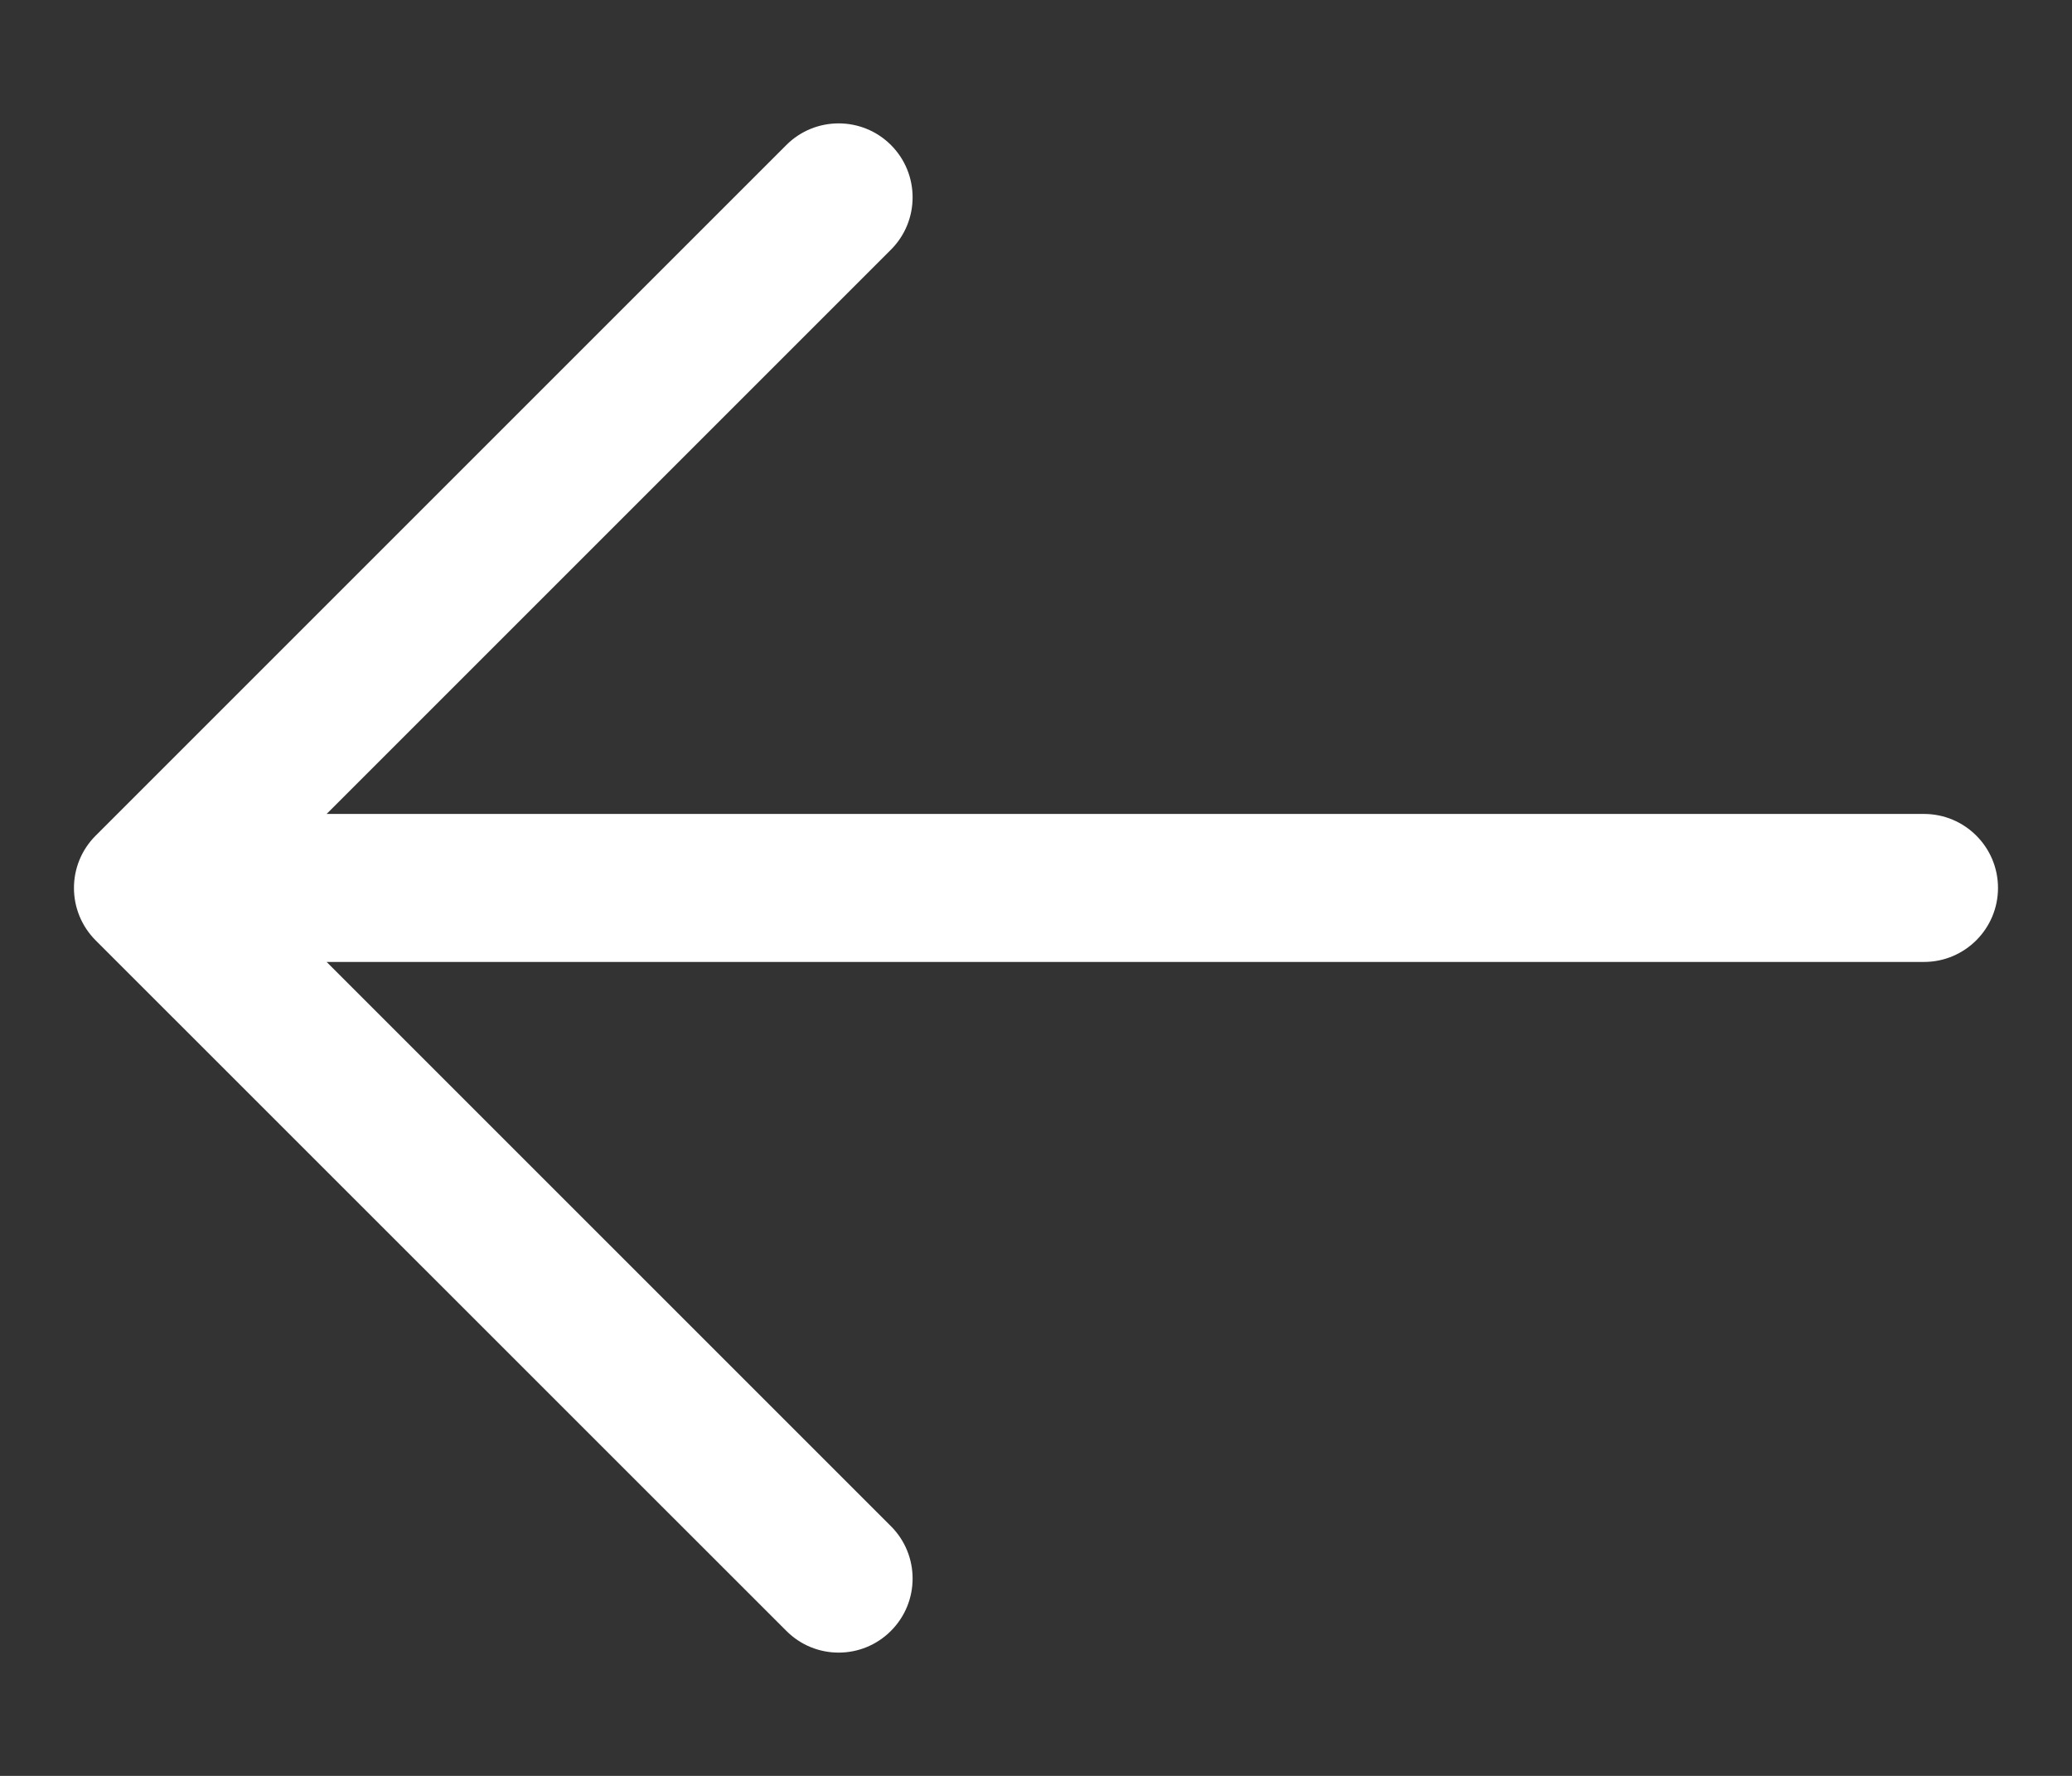 <svg width="14" height="12" viewBox="0 0 14 12" fill="none" xmlns="http://www.w3.org/2000/svg">
<rect x="0" y="0" width="14" height="12" fill="#333333" stroke="none"/>
<path fill-rule="evenodd" clip-rule="evenodd" d="M6.02 0.98C6.215 1.175 6.215 1.492 6.02 1.687L2.207 5.5L13 5.5C13.276 5.5 13.5 5.724 13.5 6C13.5 6.276 13.276 6.5 13 6.5L2.207 6.5L6.02 10.313C6.215 10.508 6.215 10.825 6.02 11.02C5.825 11.216 5.508 11.216 5.313 11.02L0.646 6.354C0.451 6.158 0.451 5.842 0.646 5.647L5.313 0.98C5.508 0.785 5.825 0.785 6.02 0.98Z" fill="white"/>
</svg>
